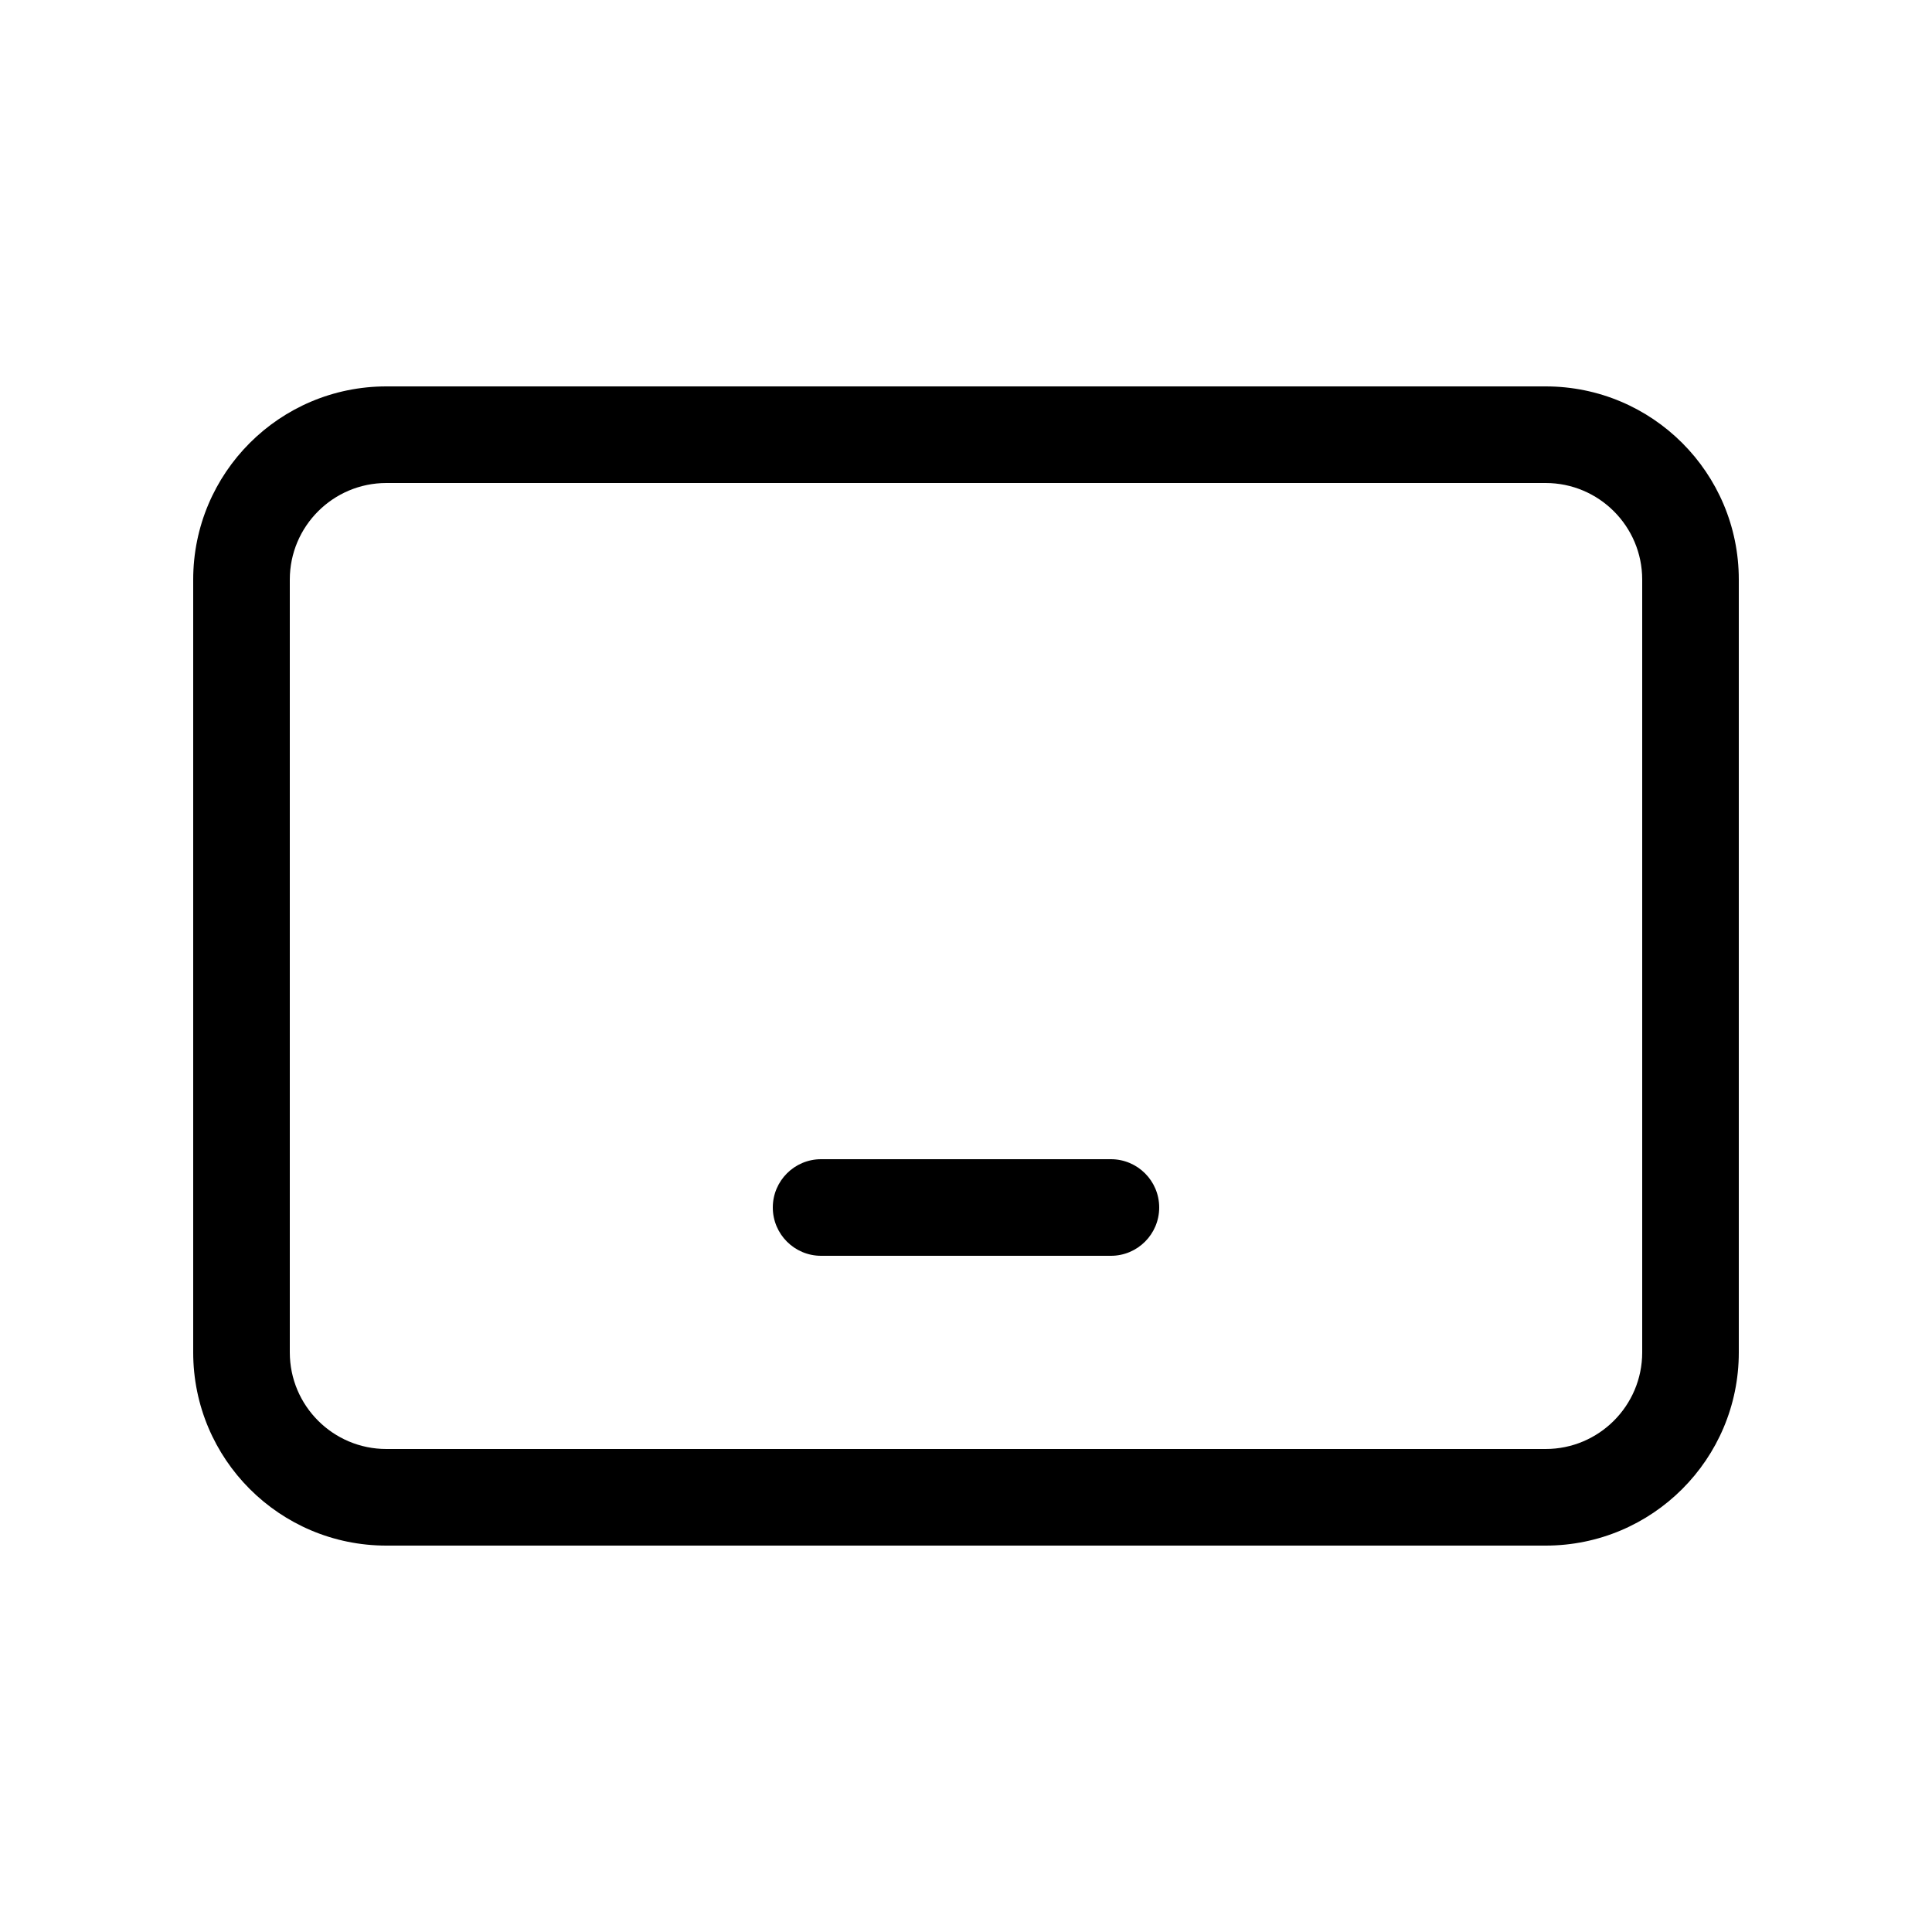 <svg viewBox="0 0 20 20" version="1.1" xmlns="http://www.w3.org/2000/svg" xmlns:xlink="http://www.w3.org/1999/xlink">
  <g stroke="none" stroke-width="1" fill="none" fill-rule="evenodd">
    <g fill="currentColor" fill-rule="nonzero">
      <path d="M4,4 C2.895,4 2,4.895 2,6 L2,14 C2,15.105 2.895,16 4,16 L16,16 C17.105,16 18,15.105 18,14 L18,6 C18,4.895 17.105,4 16,4 L4,4 Z M3,6 C3,5.448 3.448,5 4,5 L16,5 C16.552,5 17,5.448 17,6 L17,14 C17,14.552 16.552,15 16,15 L4,15 C3.448,15 3,14.552 3,14 L3,6 Z M8.5,12 C8.224,12 8,12.224 8,12.5 C8,12.776 8.224,13 8.5,13 L11.5,13 C11.776,13 12,12.776 12,12.5 C12,12.224 11.776,12 11.5,12 L8.5,12 Z"></path>
    </g>
  </g>
</svg>

